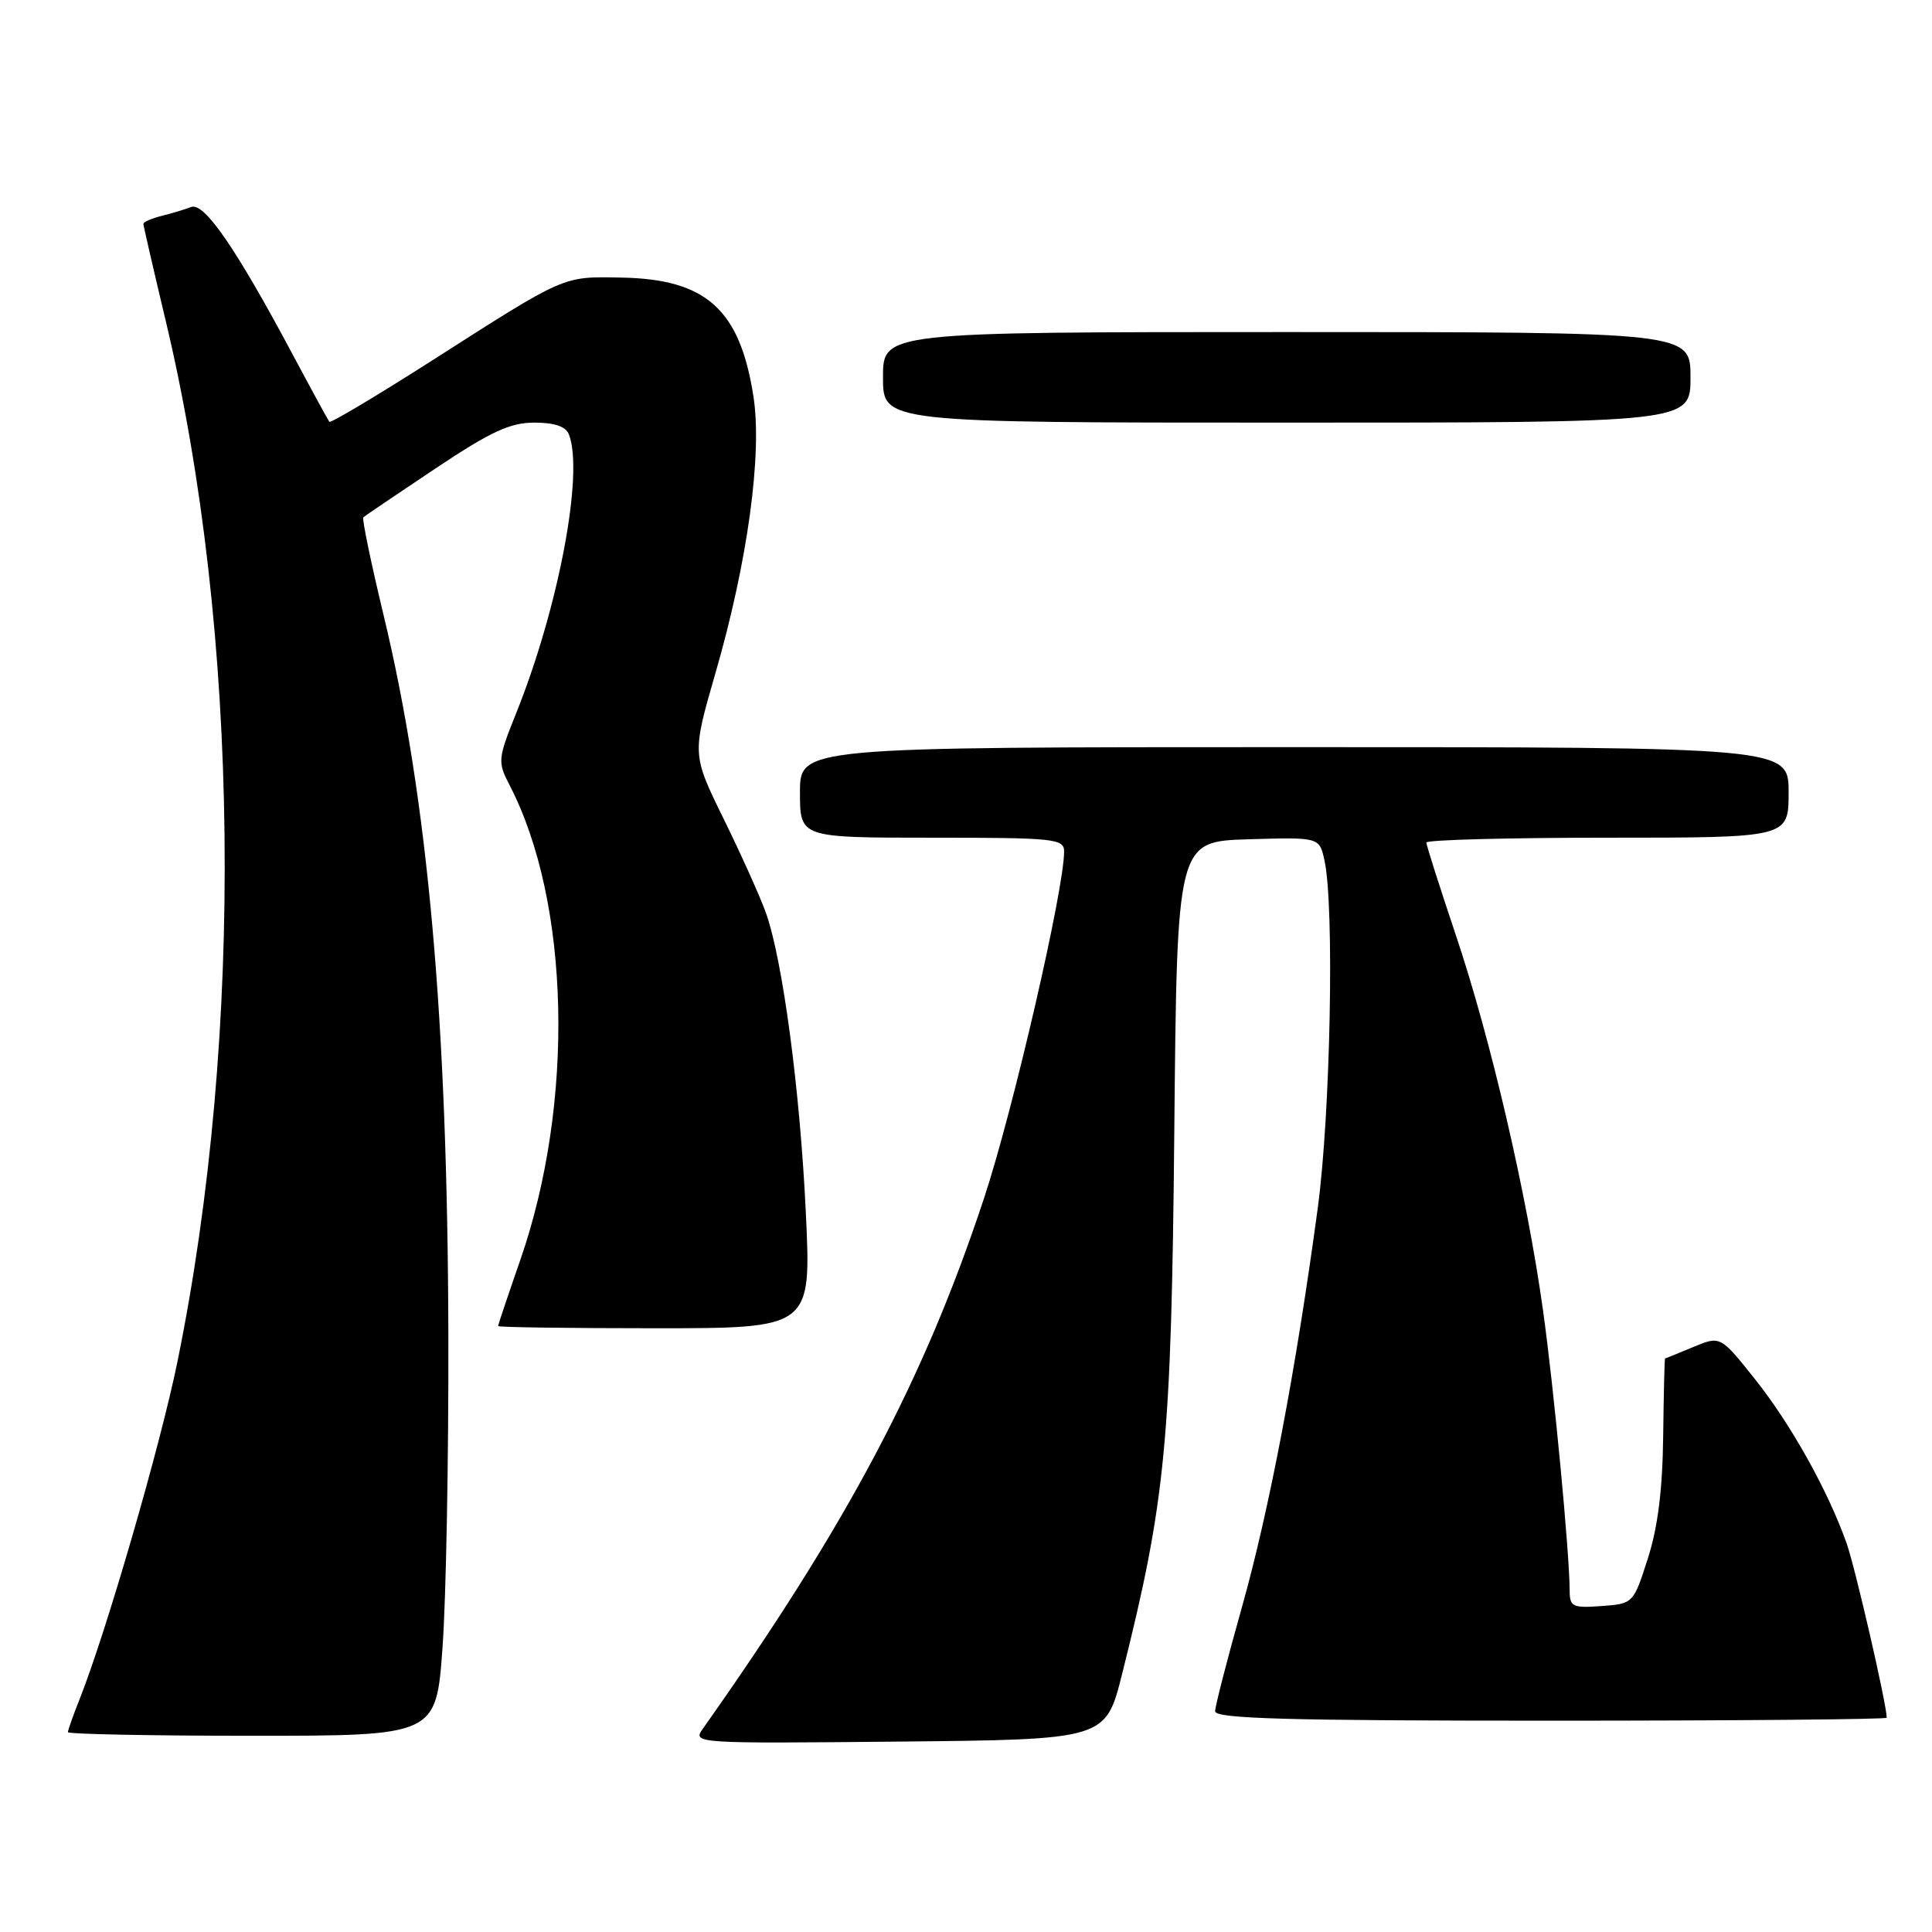 <?xml version="1.0" encoding="UTF-8" standalone="no"?>
<!DOCTYPE svg PUBLIC "-//W3C//DTD SVG 1.1//EN" "http://www.w3.org/Graphics/SVG/1.1/DTD/svg11.dtd" >
<svg xmlns="http://www.w3.org/2000/svg" xmlns:xlink="http://www.w3.org/1999/xlink" version="1.1" viewBox="0 0 256 256">
 <g >
 <path fill="currentColor"
d=" M 148.68 221.83 C 154.46 198.79 155.21 191.07 155.60 150.00 C 155.96 111.50 155.96 111.50 165.40 111.21 C 174.83 110.93 174.83 110.93 175.50 114.01 C 176.83 120.06 176.30 147.46 174.62 160.00 C 171.72 181.52 168.20 200.03 164.55 213.00 C 162.61 219.88 161.02 226.06 161.01 226.75 C 161.00 227.73 170.56 228.00 205.50 228.00 C 229.98 228.00 250.00 227.82 250.00 227.61 C 250.00 225.85 245.81 207.64 244.67 204.45 C 242.18 197.45 237.30 188.72 232.54 182.74 C 227.96 176.99 227.96 176.99 224.36 178.49 C 222.38 179.32 220.70 180.00 220.63 180.00 C 220.56 180.00 220.45 184.61 220.38 190.25 C 220.30 197.34 219.68 202.35 218.35 206.50 C 216.43 212.48 216.42 212.50 212.21 212.81 C 208.39 213.09 208.00 212.90 207.99 210.81 C 207.97 205.70 205.89 183.84 204.44 173.50 C 202.29 158.15 197.51 137.60 192.90 123.89 C 190.76 117.51 189.00 111.99 189.00 111.64 C 189.00 111.29 199.80 111.00 213.00 111.00 C 237.00 111.00 237.00 111.00 237.00 105.00 C 237.00 99.00 237.00 99.00 171.50 99.00 C 106.00 99.00 106.00 99.00 106.00 105.00 C 106.00 111.00 106.00 111.00 123.50 111.00 C 139.78 111.00 141.00 111.13 141.00 112.83 C 141.00 117.86 134.25 147.09 130.40 158.74 C 122.44 182.81 112.30 201.95 93.12 229.08 C 91.75 231.01 92.11 231.03 119.12 230.77 C 146.50 230.50 146.50 230.50 148.68 221.83 Z  M 58.64 218.25 C 59.11 211.79 59.45 193.22 59.41 177.00 C 59.31 135.06 56.70 105.98 50.87 81.69 C 49.17 74.64 47.95 68.73 48.14 68.55 C 48.34 68.36 52.62 65.47 57.65 62.11 C 65.04 57.18 67.58 56.00 70.80 56.00 C 73.51 56.00 74.98 56.51 75.39 57.58 C 77.37 62.73 74.03 80.42 68.45 94.36 C 65.95 100.60 65.91 100.93 67.54 104.07 C 75.57 119.61 76.17 146.16 68.94 166.96 C 67.32 171.62 66.00 175.55 66.00 175.71 C 66.00 175.87 75.34 176.00 86.75 176.00 C 107.50 176.00 107.50 176.00 106.78 160.75 C 106.02 144.58 103.73 127.32 101.51 121.02 C 100.77 118.93 98.26 113.34 95.93 108.59 C 91.69 99.96 91.69 99.96 94.79 89.23 C 99.07 74.44 101.03 60.13 99.83 52.49 C 98.03 40.98 93.57 36.98 82.32 36.78 C 74.50 36.64 75.07 36.38 57.22 47.79 C 49.92 52.45 43.80 56.10 43.64 55.89 C 43.47 55.67 41.25 51.60 38.70 46.82 C 31.23 32.83 27.05 26.77 25.33 27.43 C 24.50 27.75 22.73 28.28 21.41 28.61 C 20.08 28.94 19.00 29.42 19.00 29.66 C 19.00 29.91 20.32 35.63 21.93 42.39 C 31.79 83.64 32.40 136.89 23.51 180.44 C 21.24 191.58 14.04 216.40 10.50 225.27 C 9.68 227.34 9.00 229.26 9.00 229.52 C 9.00 229.78 19.98 230.00 33.40 230.00 C 57.80 230.00 57.80 230.00 58.64 218.25 Z  M 224.00 50.00 C 224.00 44.00 224.00 44.00 170.50 44.00 C 117.00 44.00 117.00 44.00 117.00 50.00 C 117.00 56.00 117.00 56.00 170.50 56.00 C 224.00 56.00 224.00 56.00 224.00 50.00 Z "/>
</g>
</svg>